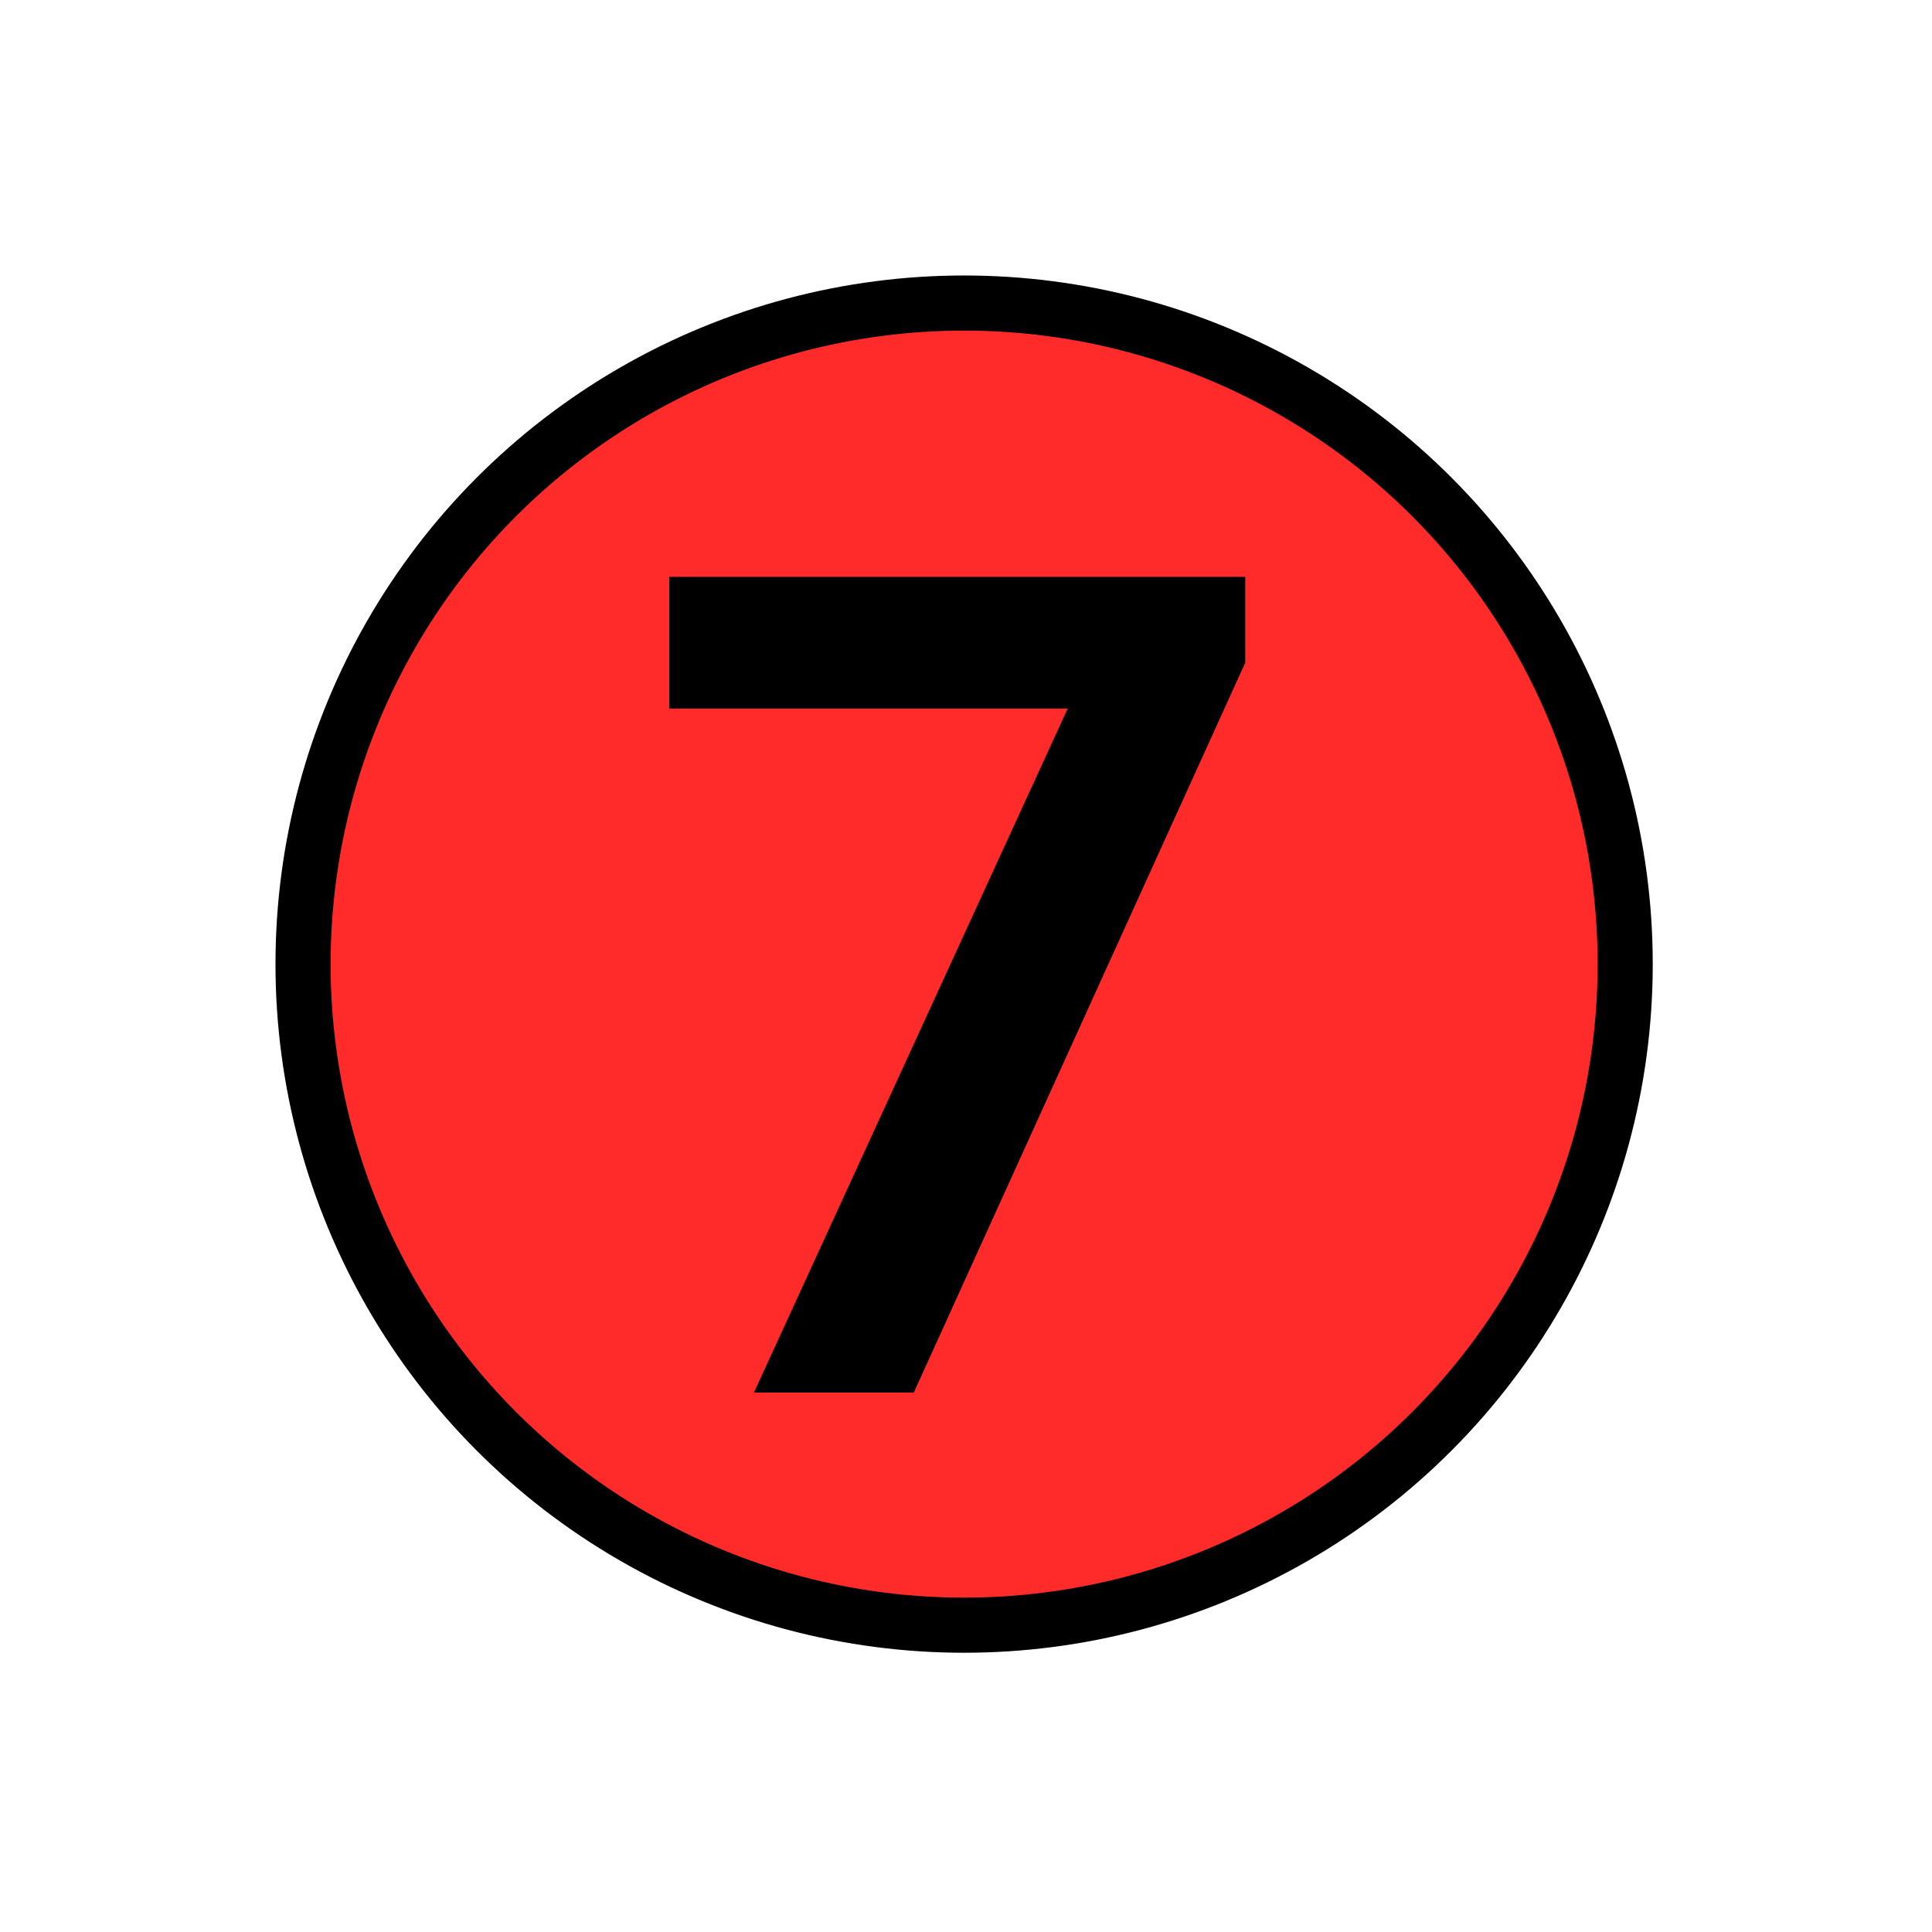 <?xml version="1.0" encoding="UTF-8" standalone="no"?>
<!-- Created with Inkscape (http://www.inkscape.org/) -->

<svg
   xmlns:osb="http://www.openswatchbook.org/uri/2009/osb"
   xmlns:dc="http://purl.org/dc/elements/1.1/"
   xmlns:cc="http://creativecommons.org/ns#"
   xmlns:rdf="http://www.w3.org/1999/02/22-rdf-syntax-ns#"
   xmlns:svg="http://www.w3.org/2000/svg"
   xmlns="http://www.w3.org/2000/svg"
   xmlns:sodipodi="http://sodipodi.sourceforge.net/DTD/sodipodi-0.dtd"
   xmlns:inkscape="http://www.inkscape.org/namespaces/inkscape"
   width="64"
   height="64"
   viewBox="0 0 16.933 16.933"
   version="1.1"
   id="svg8"
   inkscape:version="0.92.4 (unknown)"
   sodipodi:docname="stop_7.svg"
   inkscape:export-filename="/home/terezievahalova/dev/roboprojekt/img/squares/png/starting_square.png"
   inkscape:export-xdpi="96"
   inkscape:export-ydpi="96">
  <defs
     id="defs2">
    <linearGradient
       id="linearGradient4575"
       osb:paint="solid">
      <stop
         style="stop-color:#000000;stop-opacity:1;"
         offset="0"
         id="stop4573" />
    </linearGradient>
  </defs>
  <sodipodi:namedview
     id="base"
     pagecolor="#ffffff"
     bordercolor="#666666"
     borderopacity="1.0"
     inkscape:pageopacity="0.0"
     inkscape:pageshadow="2"
     inkscape:zoom="6.3930203"
     inkscape:cx="-31.403237"
     inkscape:cy="36.457716"
     inkscape:document-units="px"
     inkscape:current-layer="layer1"
     showgrid="true"
     units="px"
     inkscape:window-width="1920"
     inkscape:window-height="1016"
     inkscape:window-x="0"
     inkscape:window-y="27"
     inkscape:window-maximized="1">
    <inkscape:grid
       type="xygrid"
       id="grid3713"
       empspacing="8" />
  </sodipodi:namedview>
  <g
     inkscape:label="Layer 1"
     inkscape:groupmode="layer"
     id="layer1"
     transform="translate(0,-280.067)">
    <circle
       style="fill:#ff2a2a;stroke:#000000;stroke-width:0.483;stroke-miterlimit:4;stroke-dasharray:none;stroke-opacity:1"
       id="path3766"
       cx="8.45"
       cy="288.517"
       r="5.794" />
    <g
       aria-label="7"
       style="font-style:normal;font-variant:normal;font-weight:bold;font-stretch:normal;font-size:10.301px;line-height:1.25;font-family:Cantarell;-inkscape-font-specification:'Cantarell, Bold';font-variant-ligatures:normal;font-variant-caps:normal;font-variant-numeric:normal;font-feature-settings:normal;text-align:start;letter-spacing:0px;word-spacing:0px;writing-mode:lr-tb;text-anchor:start;fill:#000000;fill-opacity:1;stroke:none;stroke-width:0.241"
       id="text819">
      <path
         d="m 6.608,292.272 h 1.401 l 2.905,-6.397 v -0.752 H 5.866 v 1.154 h 3.492 z"
         style="font-style:normal;font-variant:normal;font-weight:bold;font-stretch:normal;font-size:10.301px;font-family:Cantarell;-inkscape-font-specification:'Cantarell, Bold';font-variant-ligatures:normal;font-variant-caps:normal;font-variant-numeric:normal;font-feature-settings:normal;text-align:start;writing-mode:lr-tb;text-anchor:start;stroke-width:0.241"
         id="path1372" />
    </g>
  </g>
</svg>
